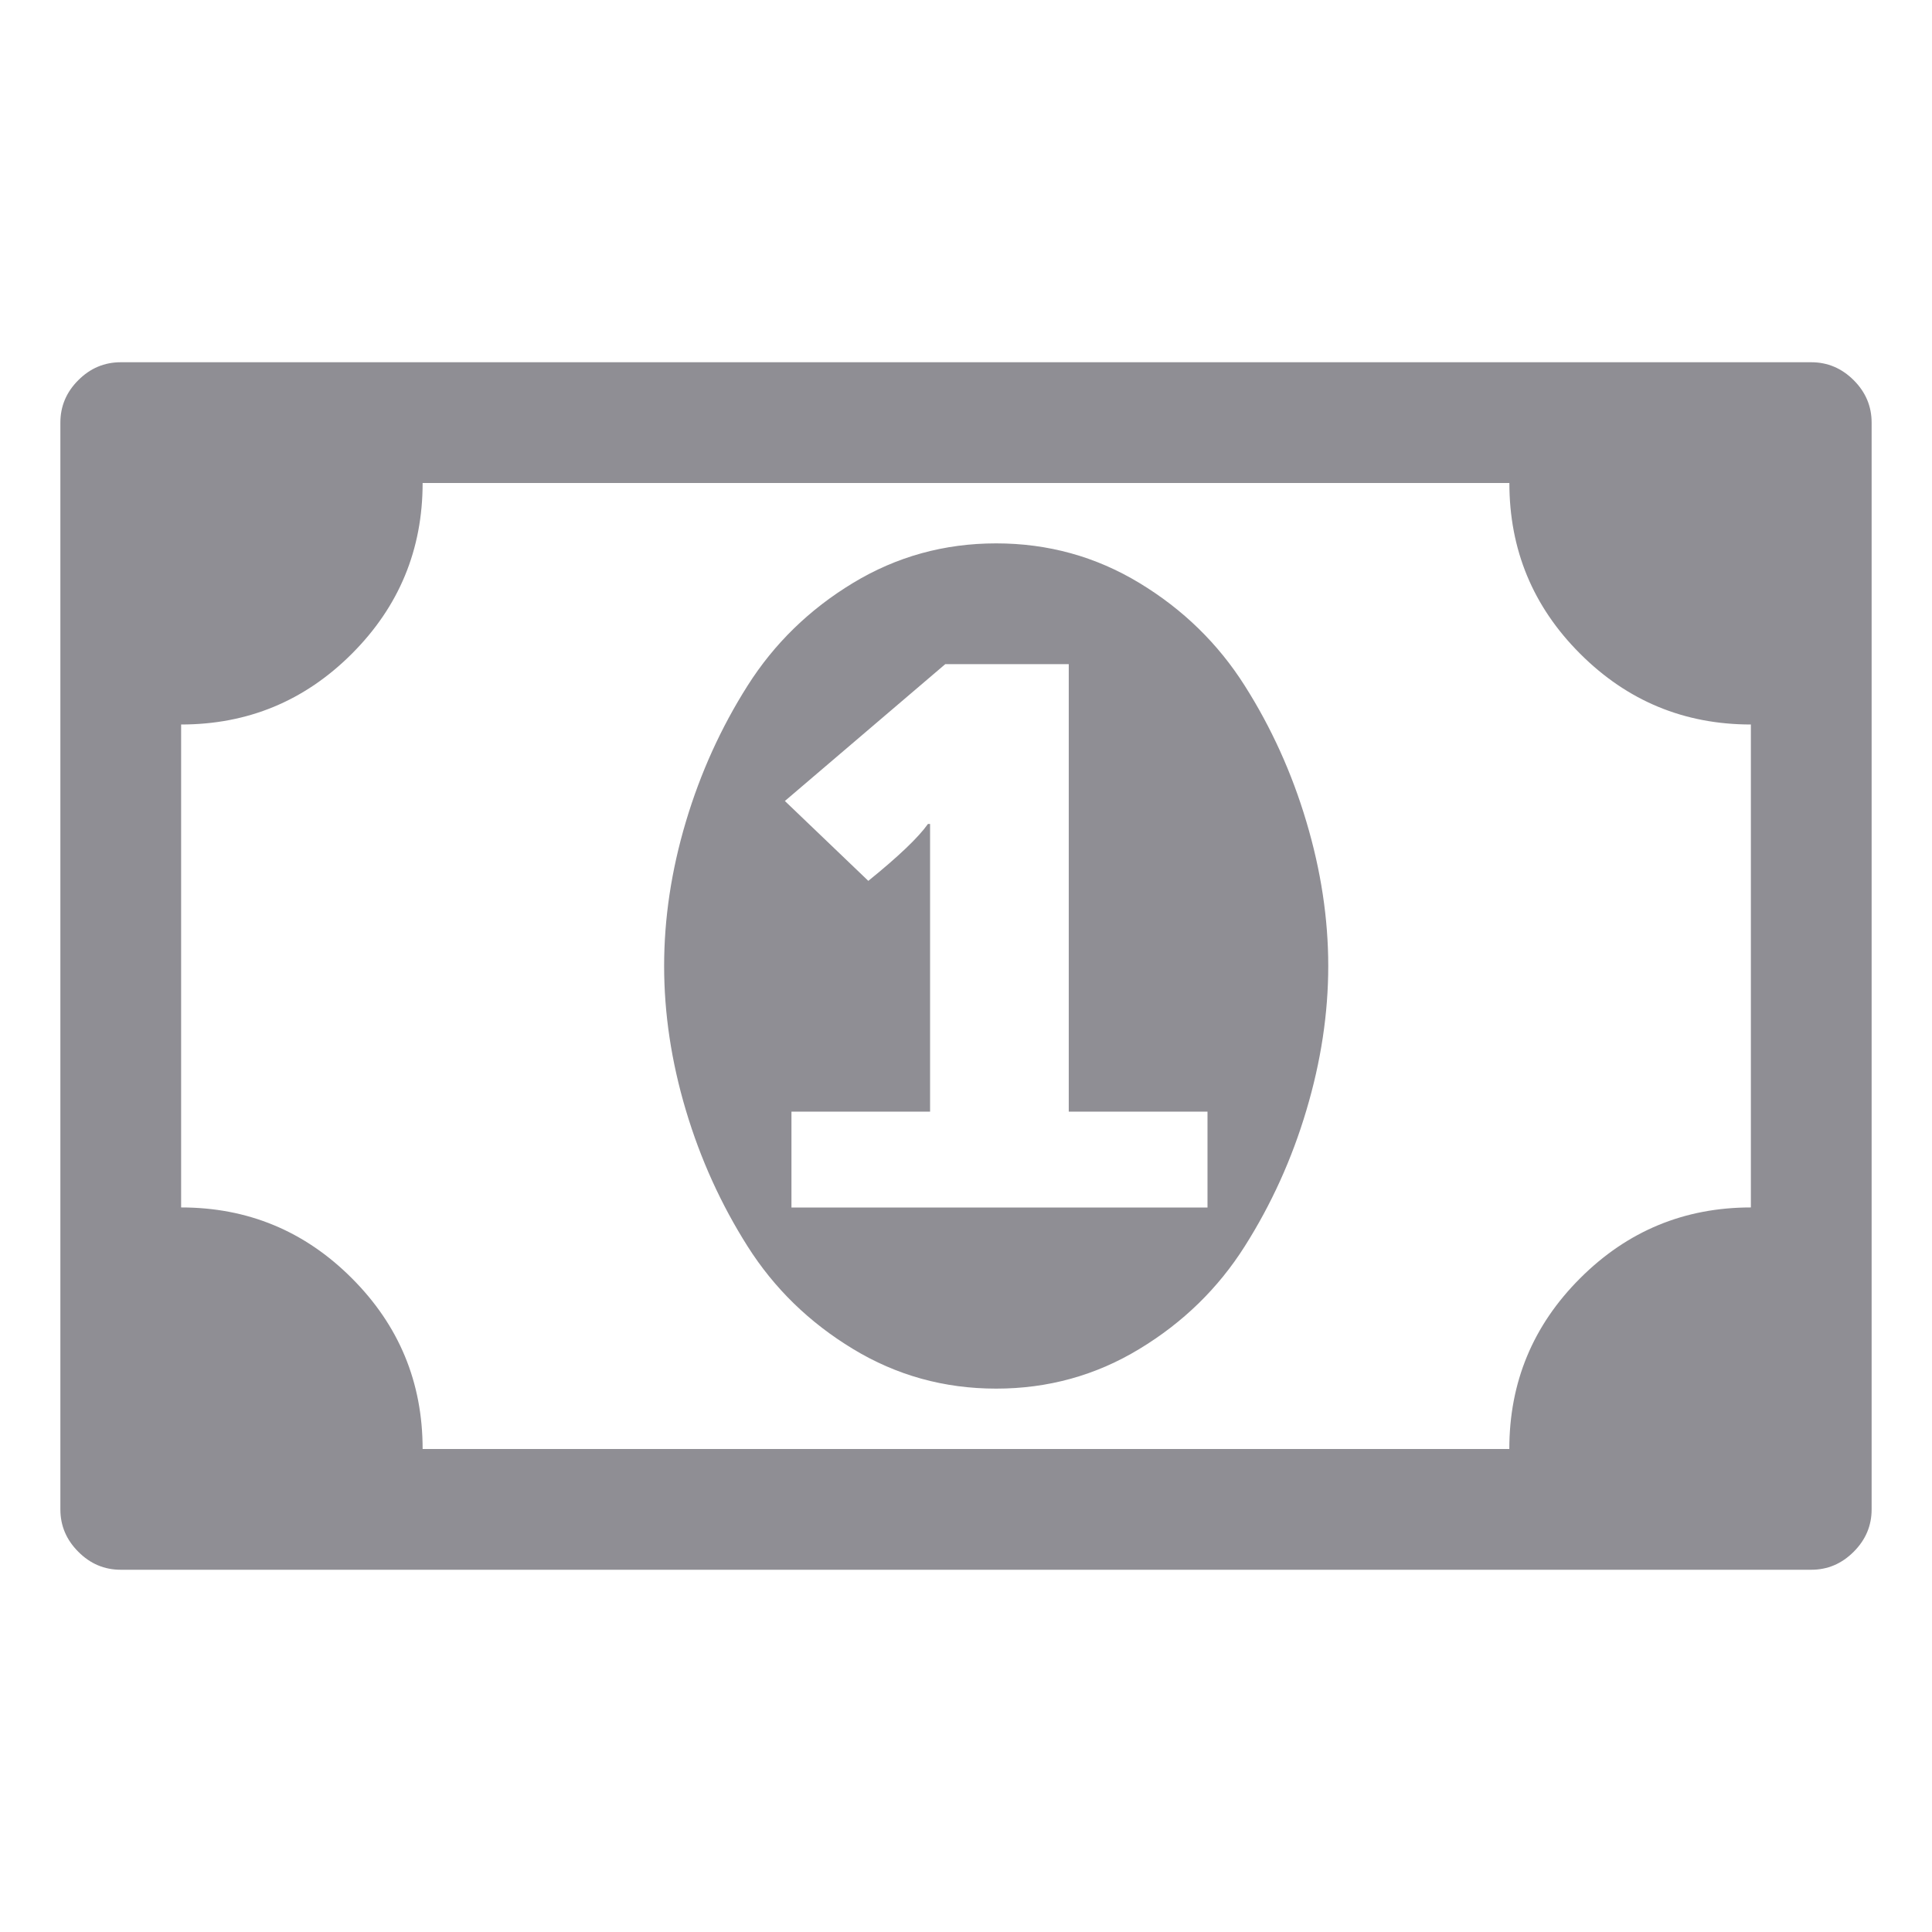 <?xml version="1.0" encoding="UTF-8"?>
<svg width="32px" height="32px" viewBox="0 0 32 32" version="1.1" xmlns="http://www.w3.org/2000/svg" xmlns:xlink="http://www.w3.org/1999/xlink">
    <!-- Generator: Sketch 50.2 (55047) - http://www.bohemiancoding.com/sketch -->
    <title>💟icons/money</title>
    <desc>Created with Sketch.</desc>
    <defs></defs>
    <g id="💟icons/money" stroke="none" stroke-width="1" fill="none" fill-rule="evenodd">
        <path d="M30.703,6.297 C30.504,6.099 30.271,6 30,6 L2,6 C1.729,6 1.494,6.099 1.297,6.297 C1.099,6.494 1,6.729 1,7 L1,25 C1,25.271 1.099,25.504 1.297,25.702 C1.494,25.901 1.729,26 2,26 L30,26 C30.271,26 30.504,25.901 30.703,25.702 C30.901,25.504 31,25.271 31,25 L31,7 C31,6.729 30.901,6.495 30.703,6.297 Z M29,19.999 C27.896,19.999 26.953,20.391 26.172,21.172 C25.39,21.953 24.999,22.895 24.999,24 L7,24 C7,22.895 6.609,21.953 5.828,21.172 C5.047,20.39 4.104,19.999 3,19.999 L3,12 C4.104,12 5.047,11.609 5.828,10.828 C6.609,10.047 7,9.104 7,8 L25,8 C25,9.104 25.39,10.047 26.172,10.828 C26.953,11.609 27.896,12 29,12 L29,19.999 Z M20.616,11.356 C20.175,10.66 19.594,10.093 18.872,9.656 C18.15,9.219 17.36,9 16.499,9 C15.64,9 14.849,9.219 14.128,9.656 C13.406,10.093 12.824,10.66 12.383,11.356 C11.942,12.051 11.601,12.803 11.36,13.611 C11.119,14.419 11,15.214 11,16 C11,16.785 11.119,17.581 11.36,18.389 C11.601,19.197 11.942,19.948 12.383,20.644 C12.824,21.34 13.406,21.906 14.128,22.343 C14.849,22.781 15.64,23 16.499,23 C17.36,23 18.15,22.781 18.872,22.343 C19.594,21.906 20.175,21.34 20.616,20.644 C21.057,19.948 21.398,19.197 21.638,18.389 C21.879,17.581 22,16.785 22,16 C22,15.214 21.879,14.419 21.638,13.611 C21.398,12.803 21.057,12.051 20.616,11.356 Z M20,20 L13.109,20 L13.109,18.412 L15.405,18.412 L15.405,13.647 L15.37,13.647 C15.214,13.868 14.885,14.183 14.382,14.59 L13,13.267 L15.657,11 L17.702,11 L17.702,18.412 L20,18.412 L20,20 Z" id="Combined-Shape" fill="#8F8E94"></path>
    </g>
</svg>